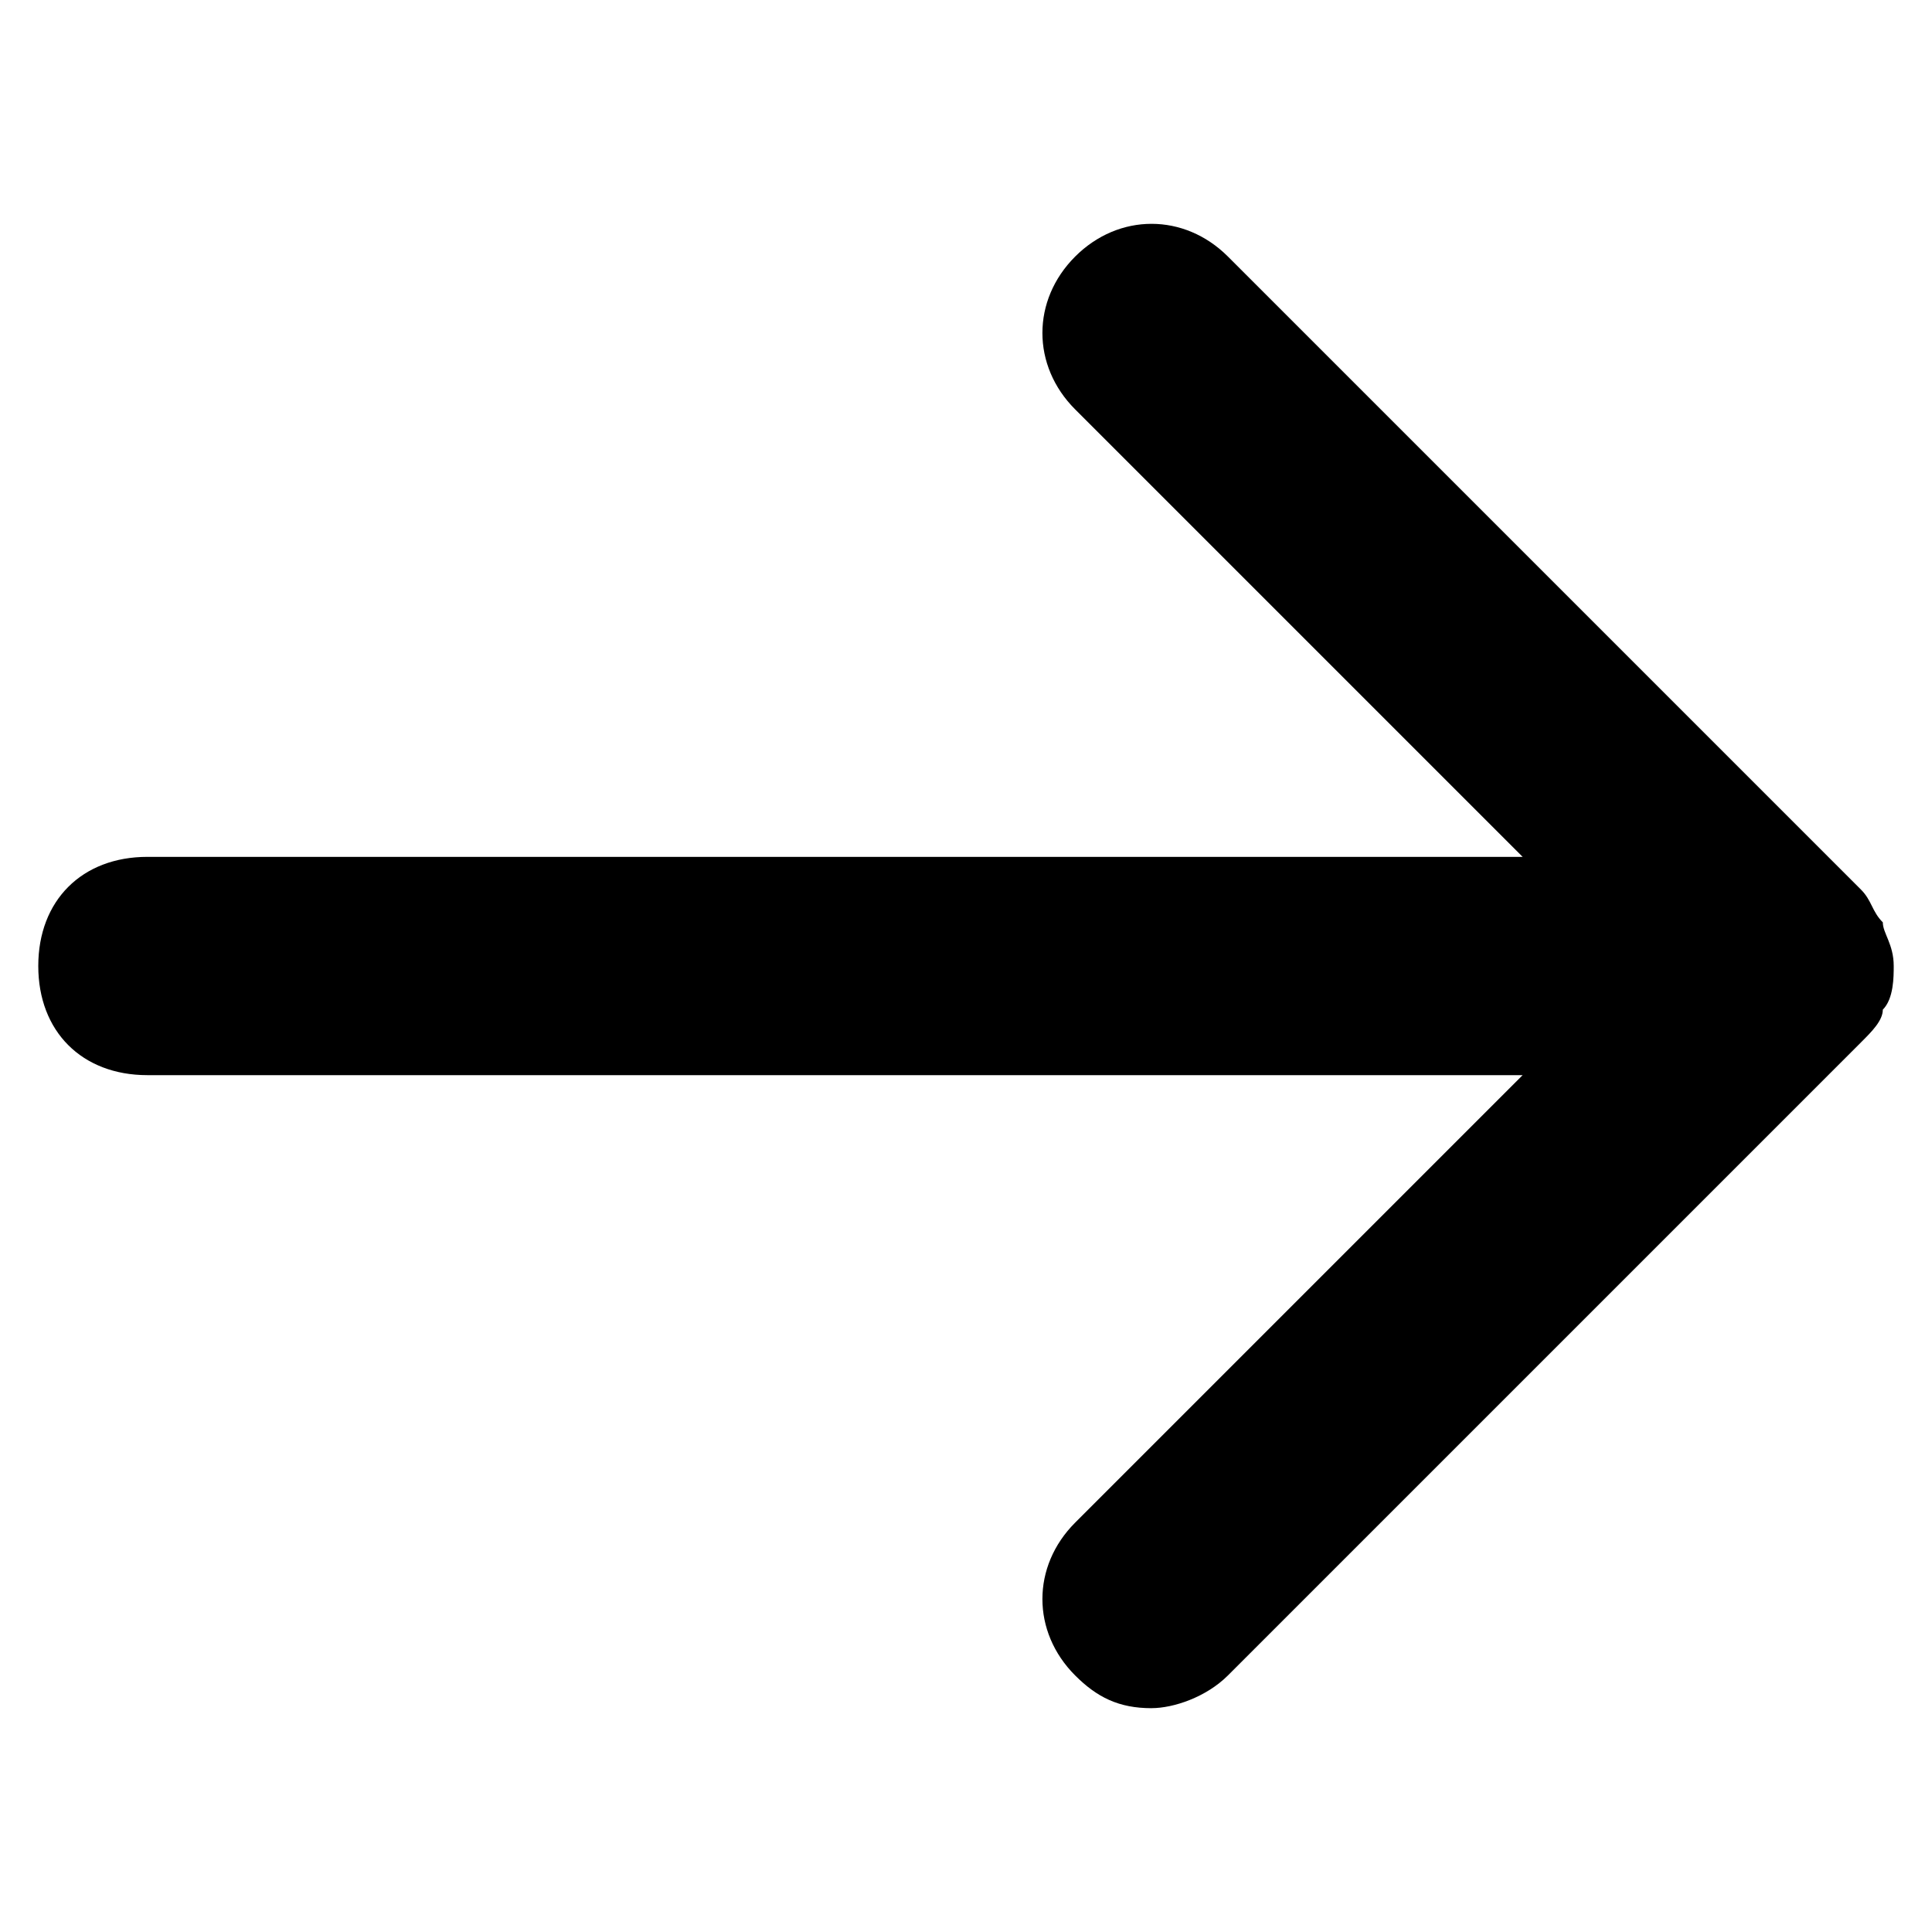 <svg version="1.1" xmlns="http://www.w3.org/2000/svg" width="1024" height="1024" viewBox="0 0 1024 1024">
<path d="M610.343 905.372c-17.354 0-28.927-5.78-40.493-17.354-23.135-23.135-23.135-57.85 0-80.989l237.178-237.178h-728.891c-34.708 0-57.85-23.135-57.85-57.85s23.135-57.85 57.85-57.85h728.891l-237.178-237.178c-23.135-23.135-23.135-57.85 0-80.989s57.85-23.135 80.989 0l335.52 335.52c0 0 0 0 0 0s0 0 0 0 0 0 0 0 0 0 0 0 0 0 0 0v0c0 0 0 0 0 0v0c5.78 5.78 5.78 11.574 11.574 17.354v0c0 0 0 0 0 0v0c0 0 0 0 0 0v0c0 0 0 0 0 0s0 0 0 0 0 0 0 0 0 0 0 0 0 0 0 0 0 0 0 0v0c0 0 0 0 0 0s0 0 0 0 0 0 0 0 0 0 0 0 0 0 0 0 0 0 0 0 0 0 0 0 0 0 0 0 0 0 0 0 0 0 0 0 0 0 0 0 0 0 0 0v0c0 5.78 5.78 11.574 5.78 23.135v0 0c0 0 0 0 0 0v0c0 0 0 0 0 0v0 0c0 5.78 0 17.354-5.78 23.135 0 5.78-5.78 11.574-11.574 17.354v0c0 0 0 0 0 0s0 0 0 0v0l-335.52 335.52c-11.574 11.574-28.927 17.354-40.493 17.354z"></path>
</svg>
